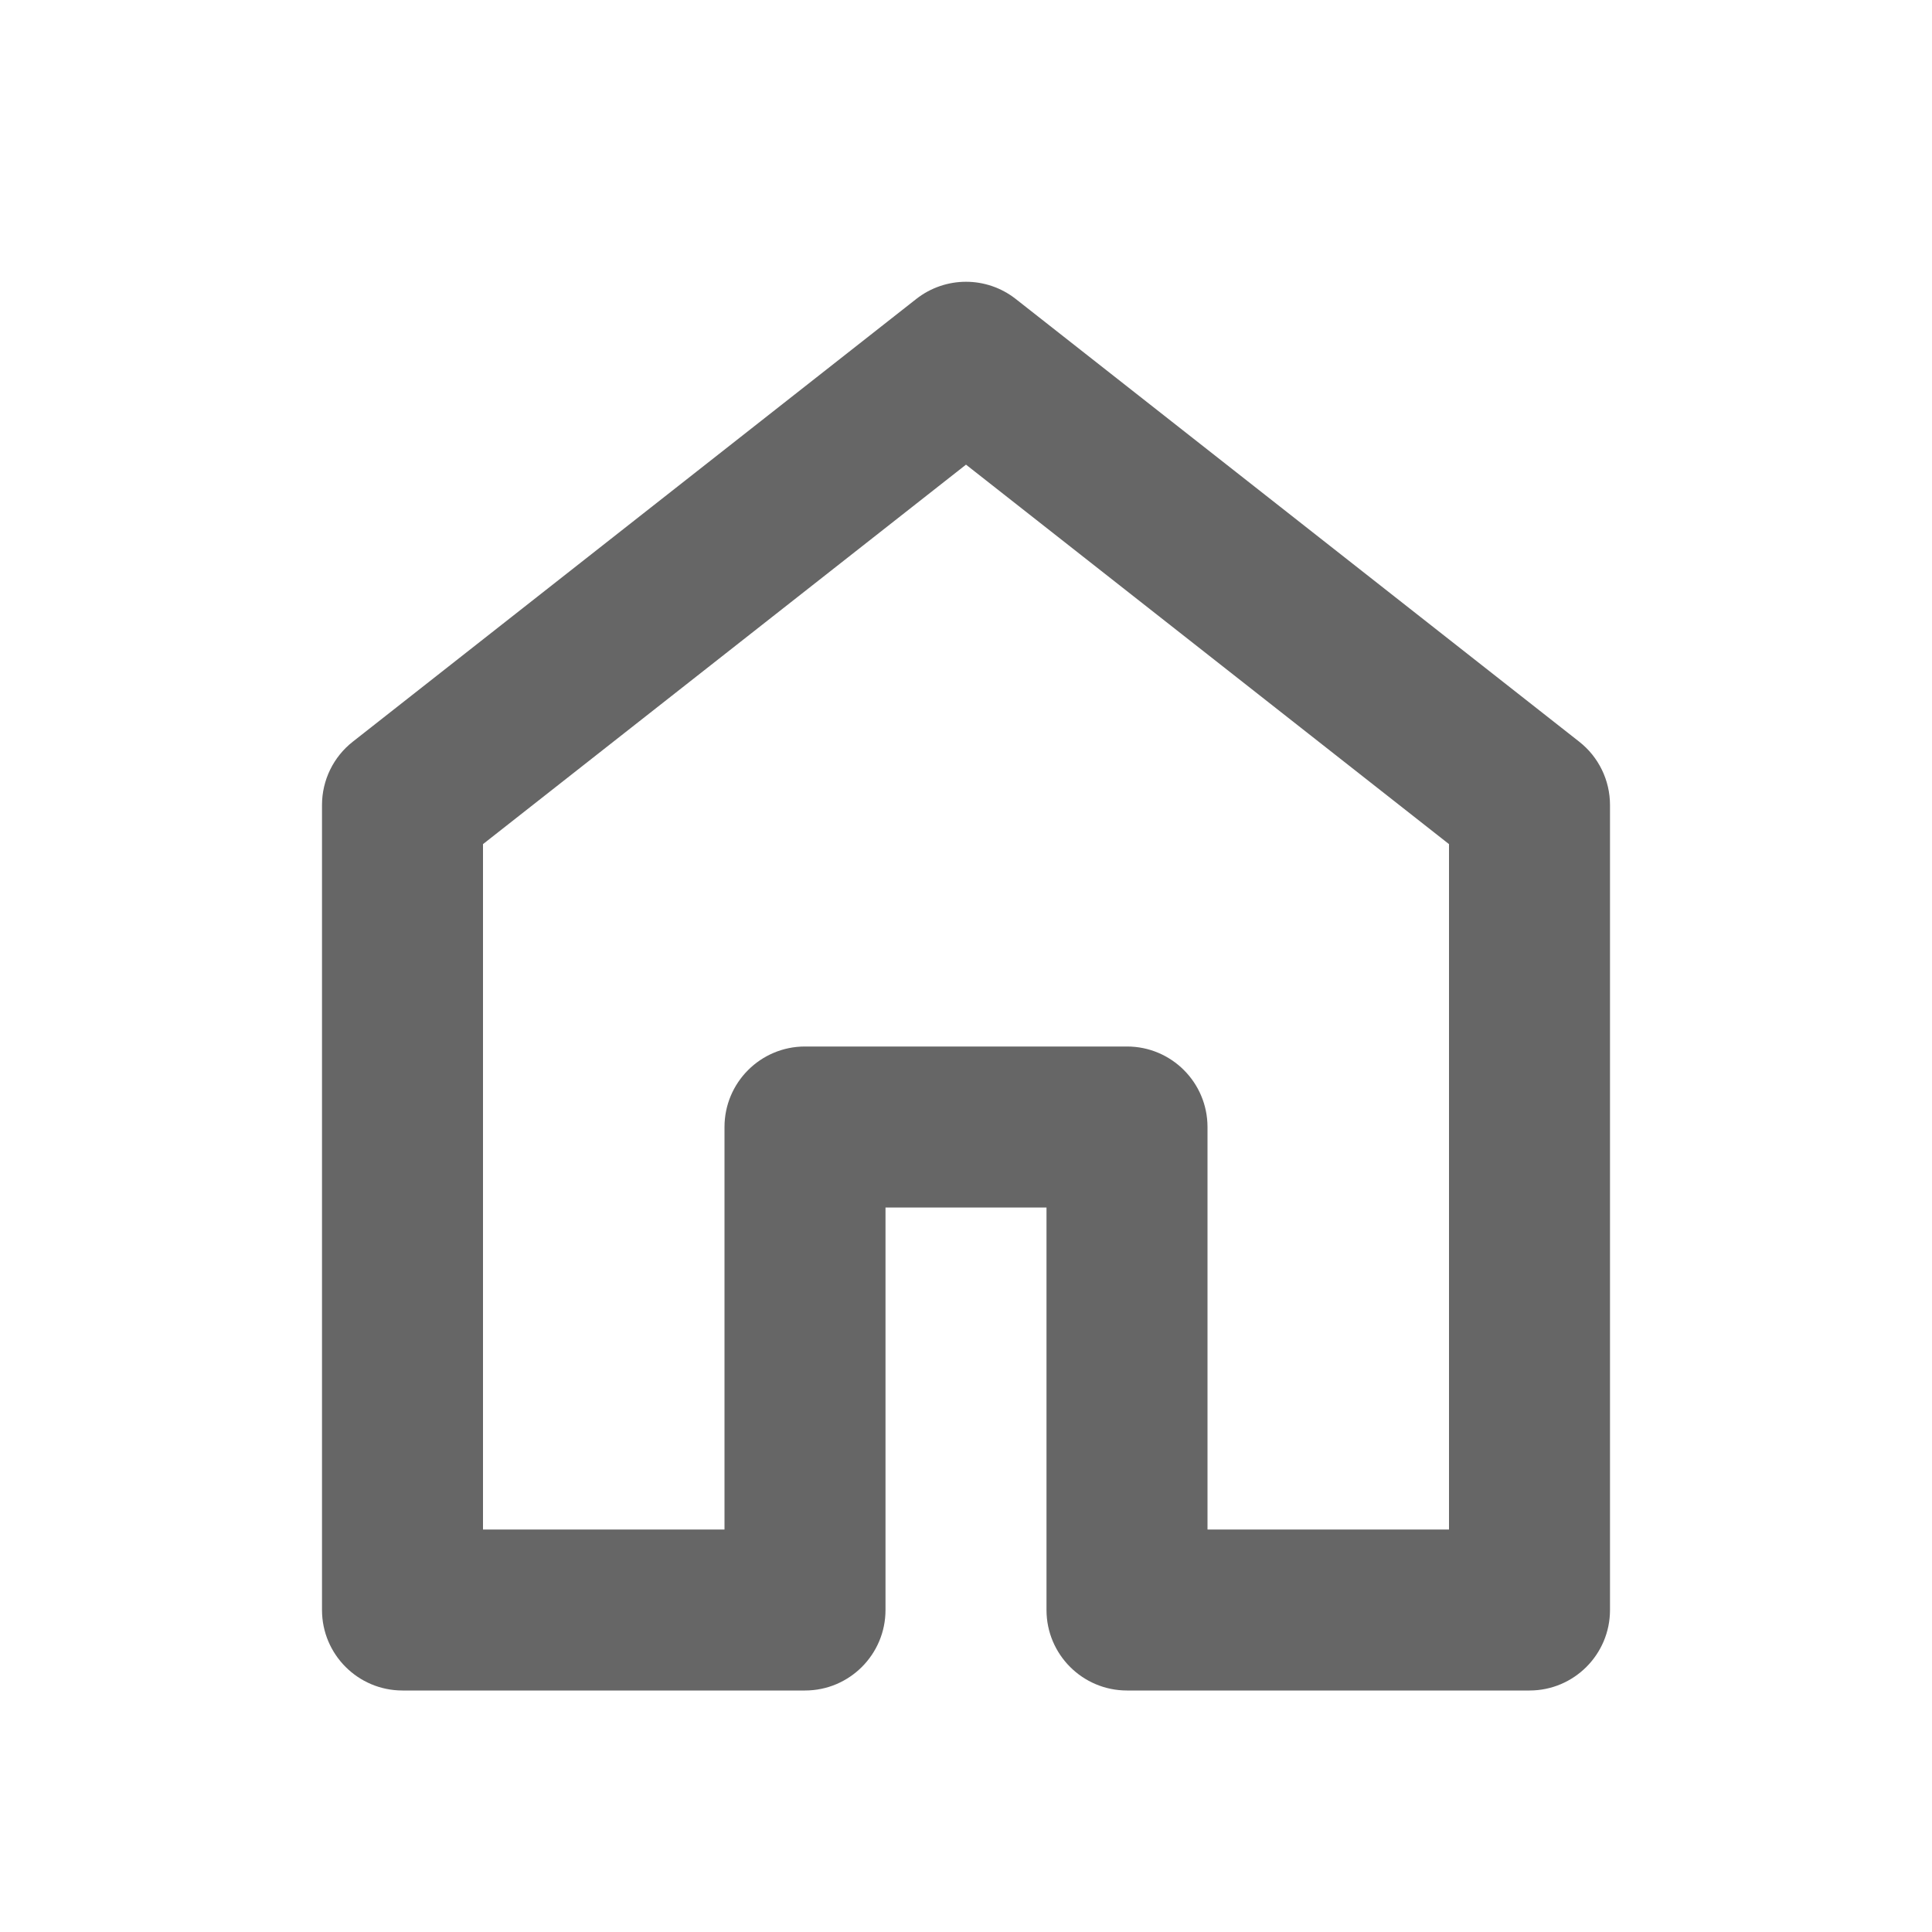 <svg width="24" height="24" viewBox="0 0 24 24" fill="none" xmlns="http://www.w3.org/2000/svg">
<path fill-rule="evenodd" clip-rule="evenodd" d="M11.382 3.714C11.745 3.429 12.255 3.429 12.618 3.714L19.618 9.214C19.859 9.403 20 9.693 20 10V20C20 20.552 19.552 21 19 21H14C13.448 21 13 20.552 13 20V15H11V20C11 20.552 10.552 21 10 21H5C4.448 21 4 20.552 4 20V10C4 9.693 4.141 9.403 4.382 9.214L11.382 3.714ZM6 10.486V19H9V14C9 13.448 9.448 13 10 13H14C14.552 13 15 13.448 15 14V19H18V10.486L12 5.772L6 10.486Z" fill="#666666"/>
</svg>
